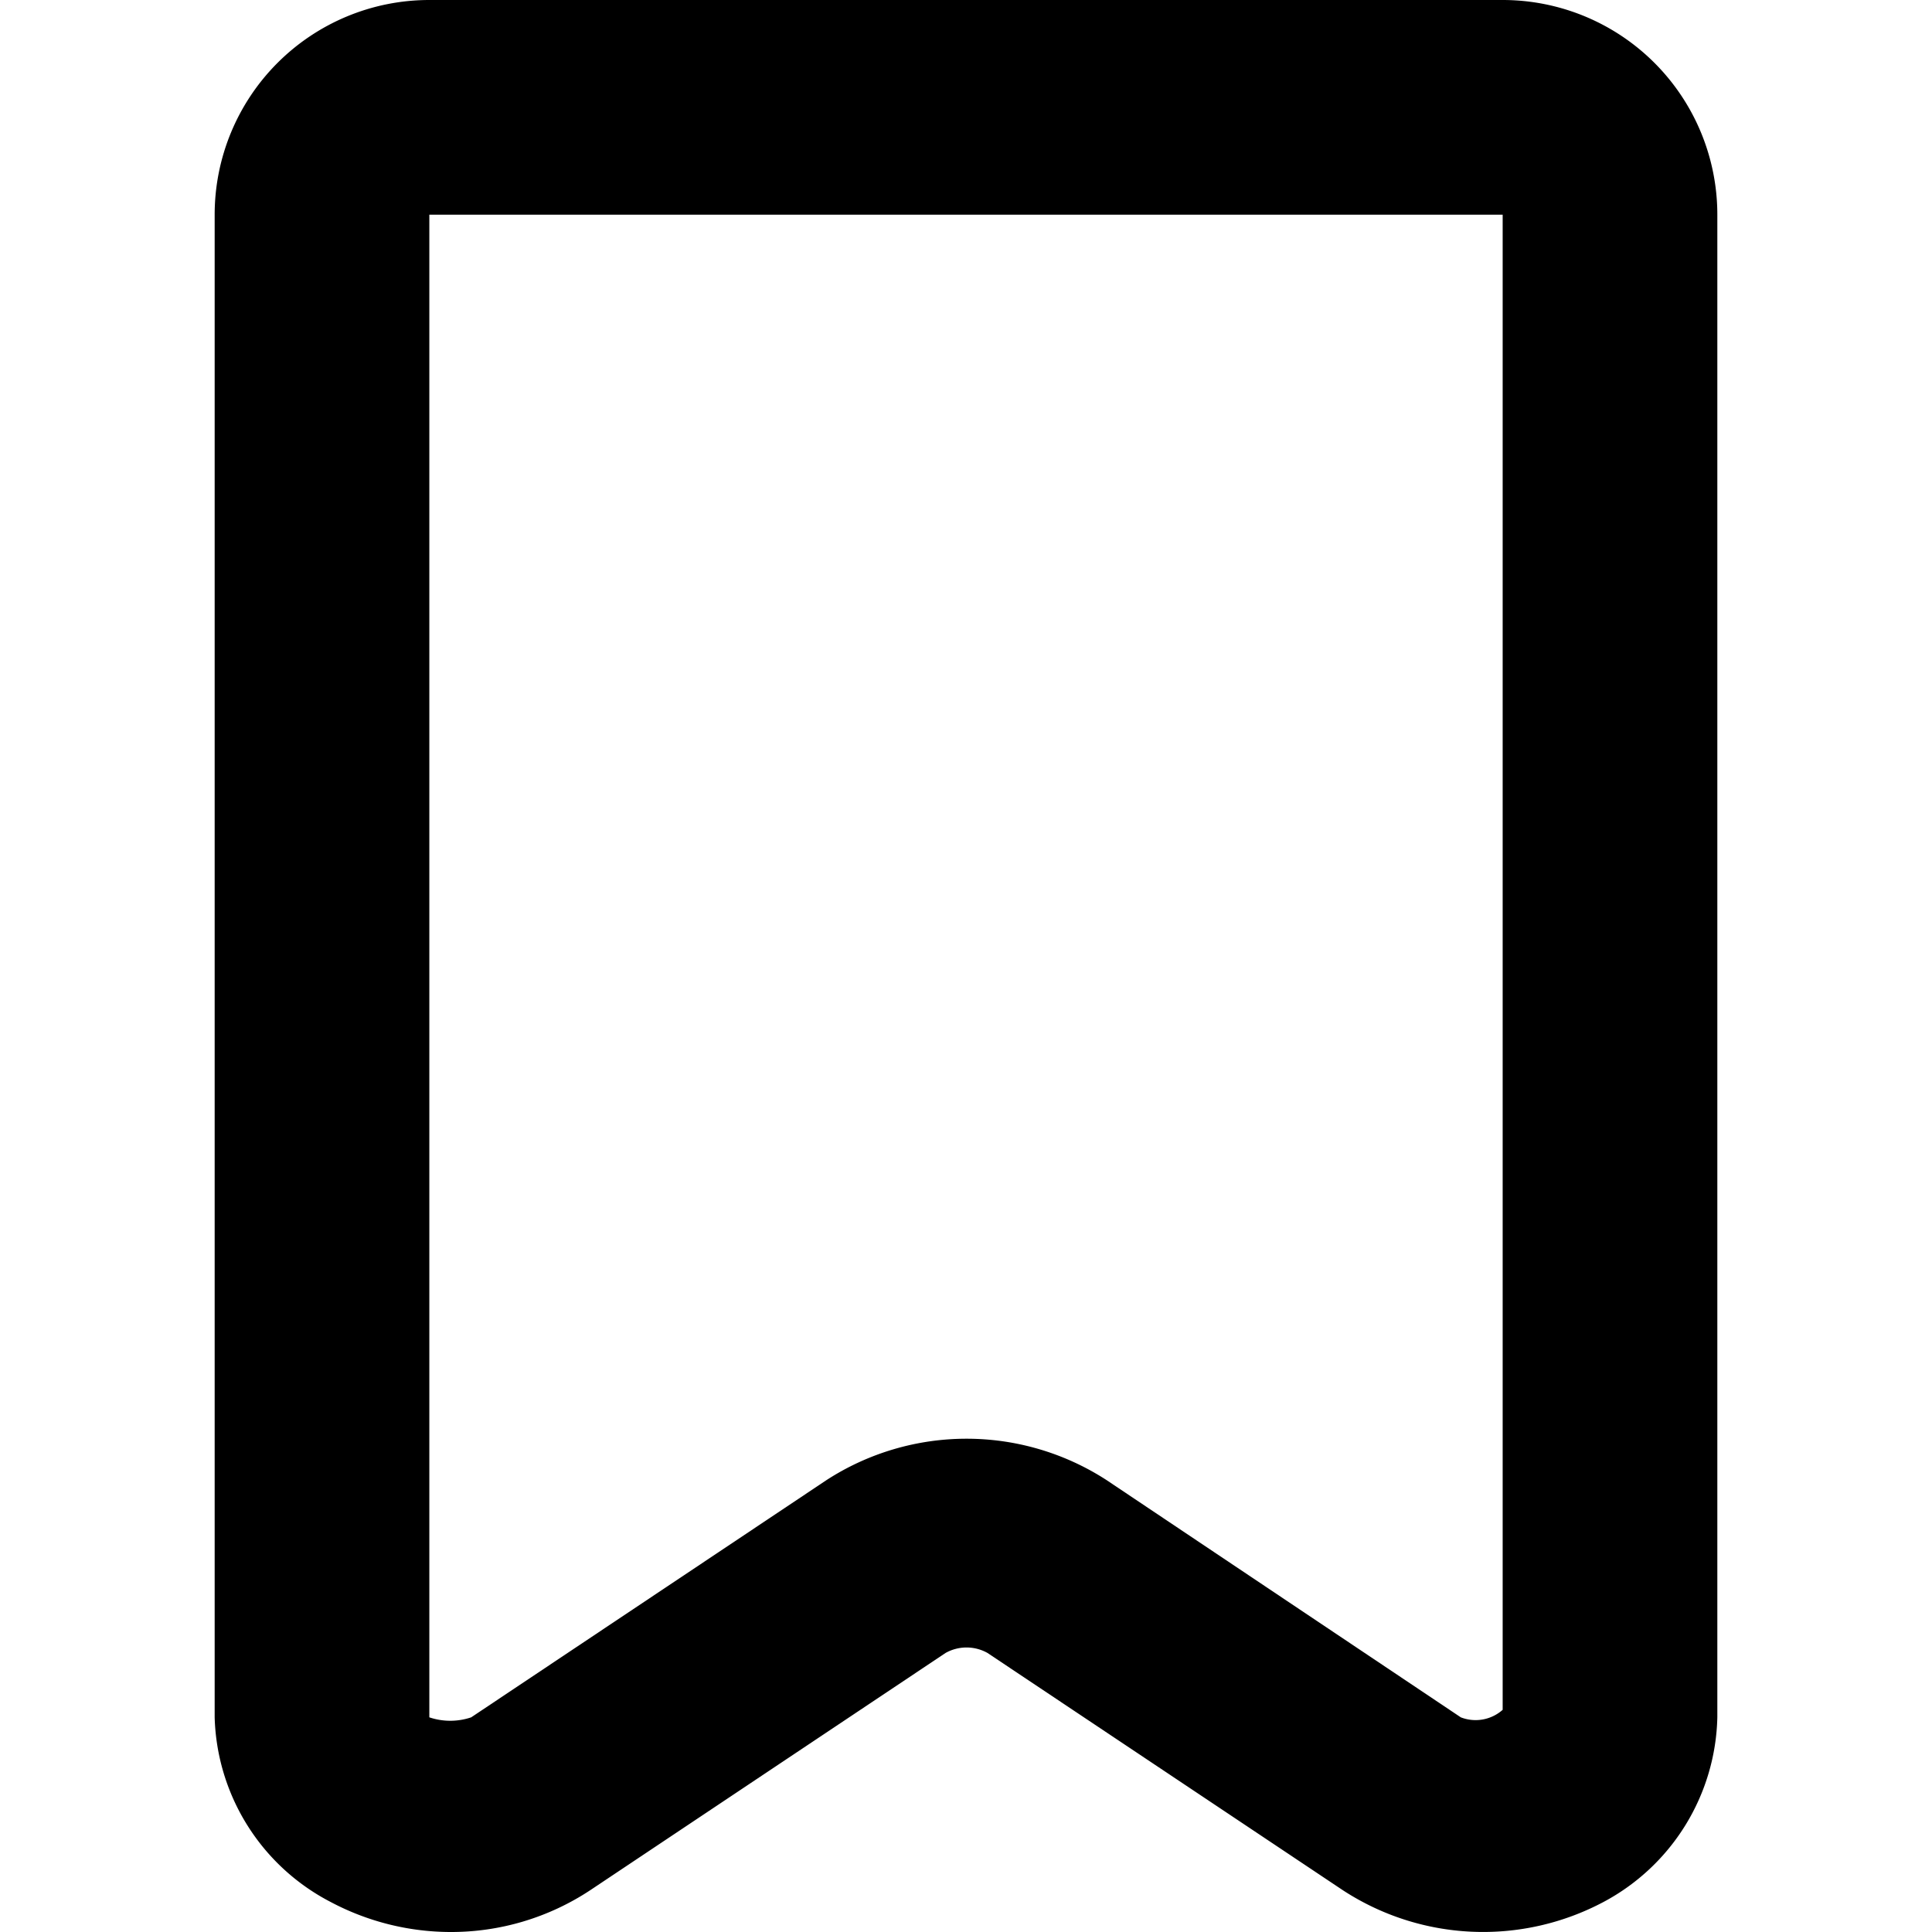 <svg id="motive" xmlns="http://www.w3.org/2000/svg" viewBox="0 0 18 18"><title>icon-bookmark__H18</title><path d="M14,0H4A2,2,0,0,0,2,2V16a2,2,0,0,0,1.08,1.72A2.39,2.39,0,0,0,4.19,18a2.35,2.35,0,0,0,1.31-.39l3.31-2.21a.4.4,0,0,1,.39,0l3.31,2.21a2.39,2.39,0,0,0,2.43.11A2,2,0,0,0,16,16V2A2,2,0,0,0,14,0Zm-.39,16-3.3-2.21a2.4,2.4,0,0,0-2.61,0L4.39,16A.61.61,0,0,1,4,16H4V2L14,2l0,13.93A.38.38,0,0,1,13.61,16Z"/></svg>
